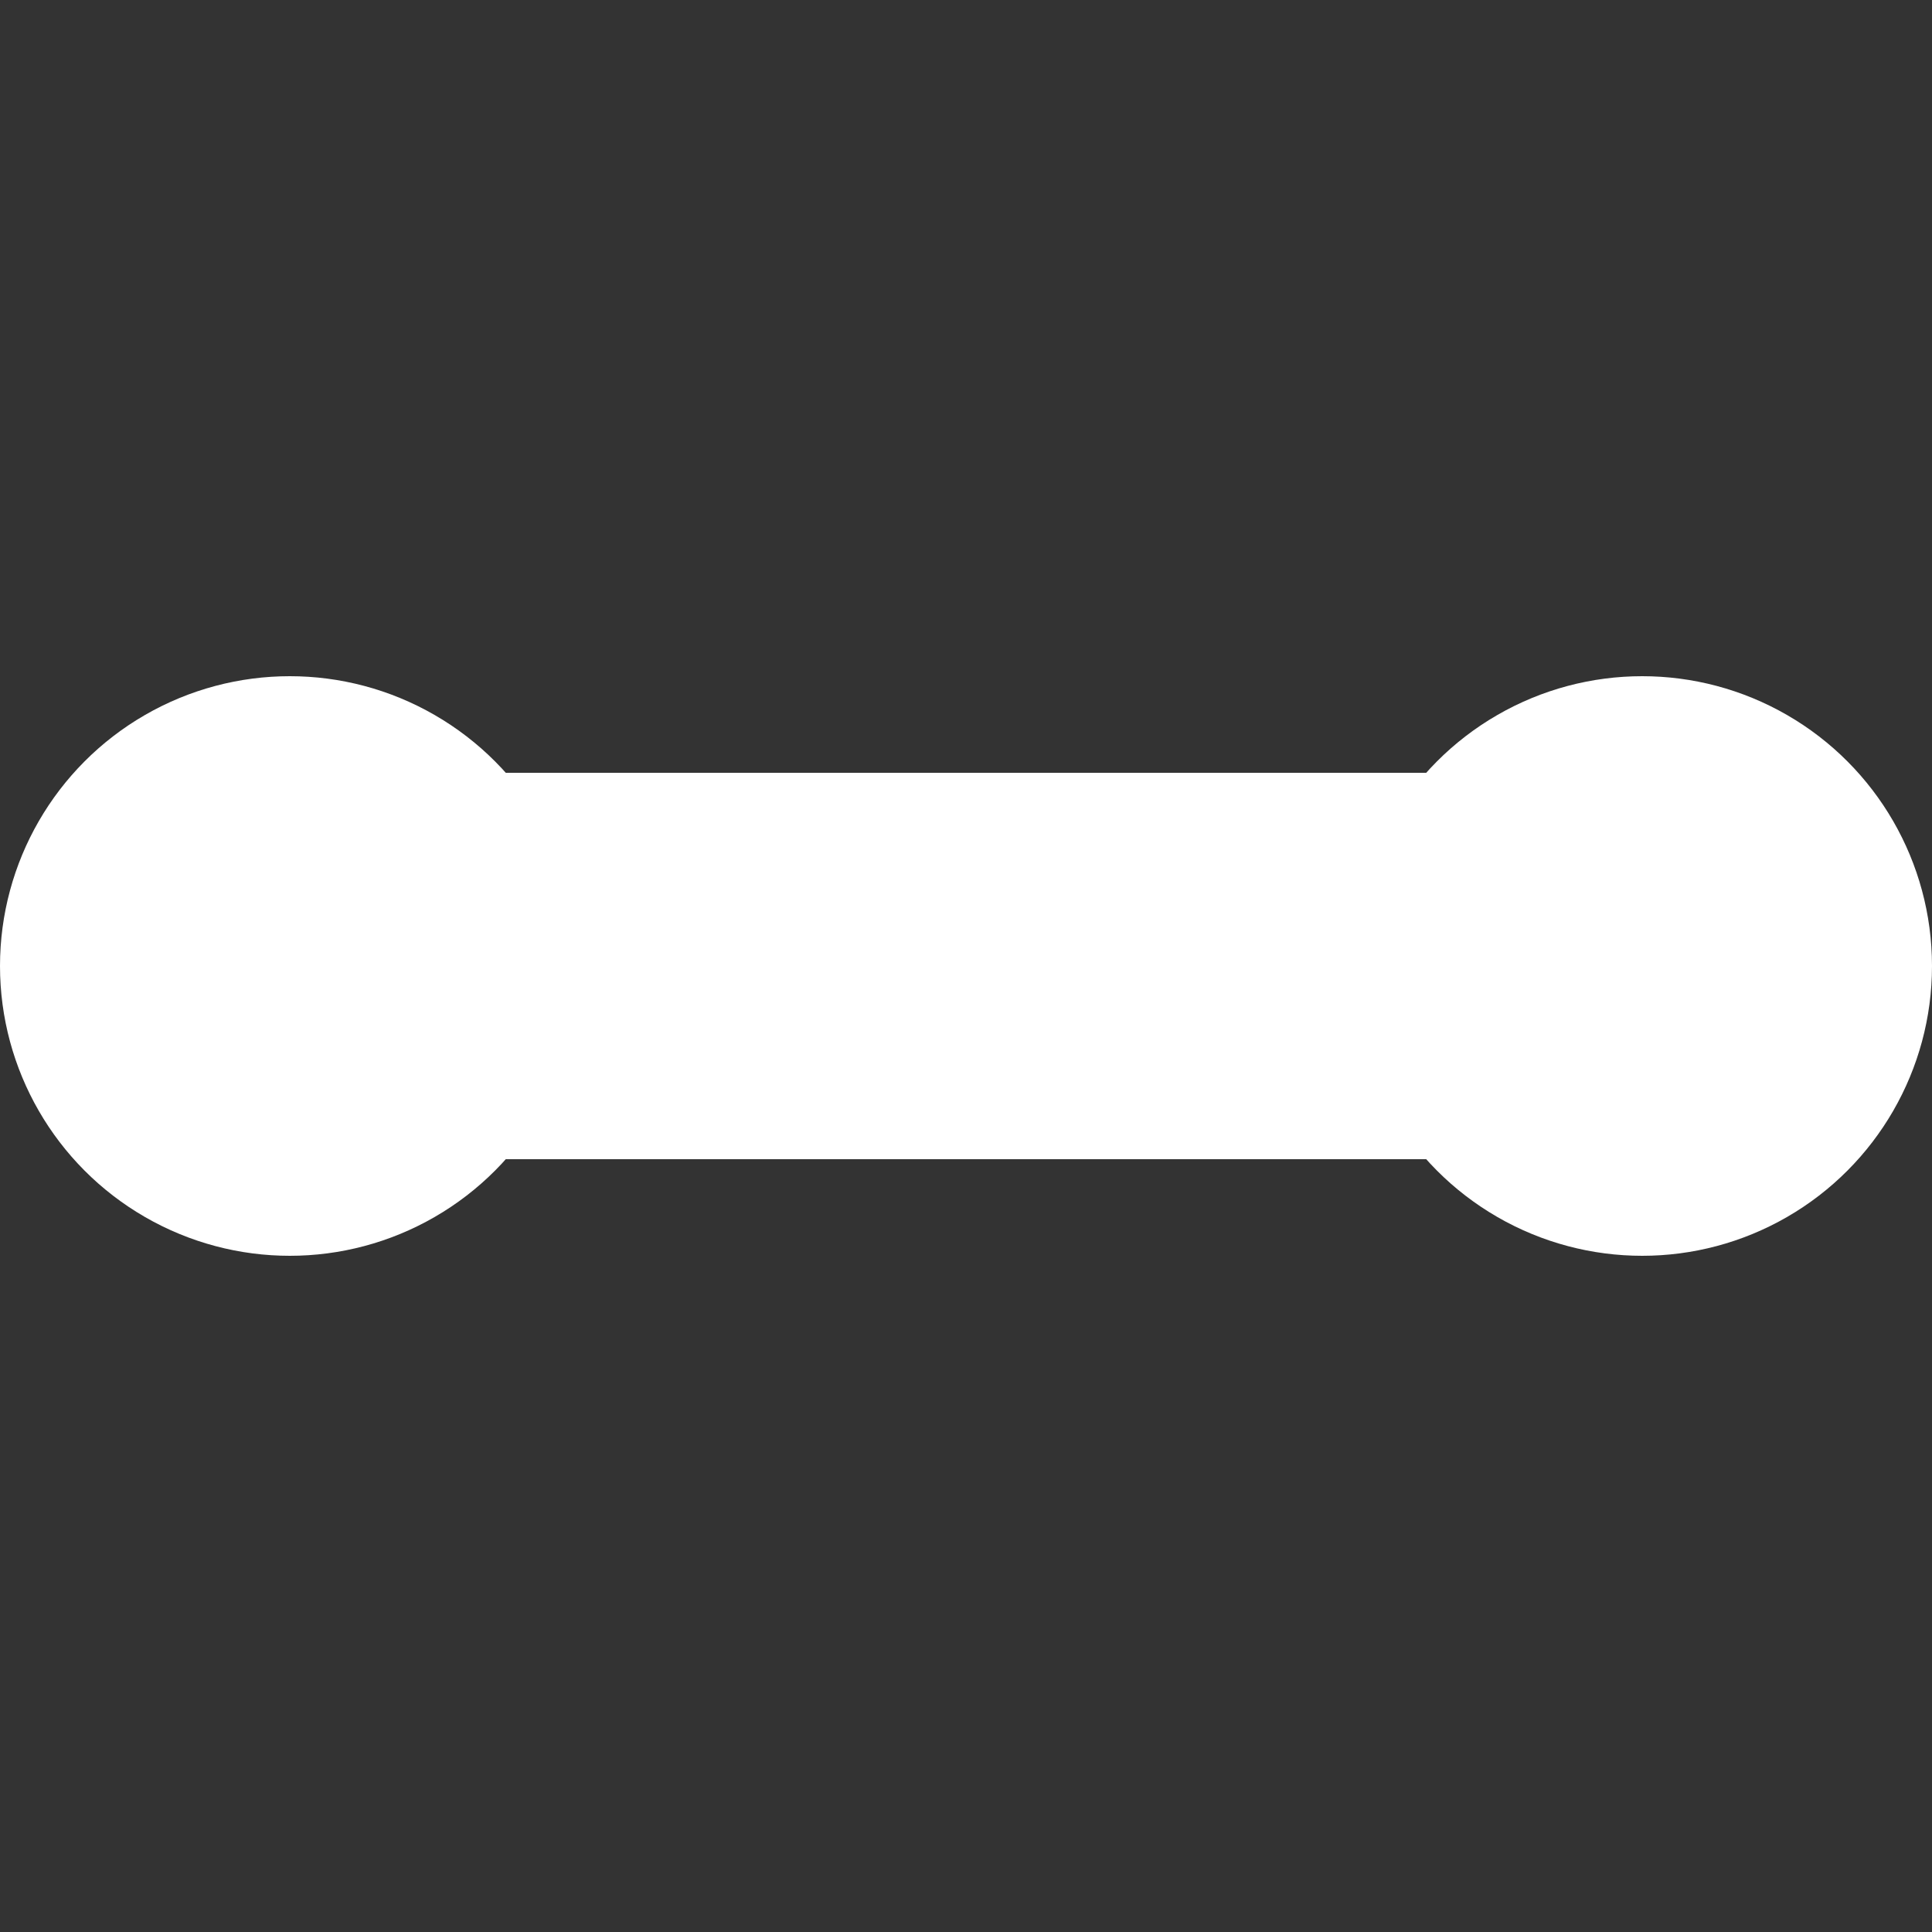 <?xml version="1.0" encoding="UTF-8" standalone="no"?>
<!-- Created with Inkscape (http://www.inkscape.org/) -->

<svg
   width="100mm"
   height="100mm"
   viewBox="0 0 100 100"
   version="1.1"
   id="svg2346"
   inkscape:version="1.1.1 (3bf5ae0d25, 2021-09-20)"
   sodipodi:docname="protein.dumbbell.svg"
   xmlns:inkscape="http://www.inkscape.org/namespaces/inkscape"
   xmlns:sodipodi="http://sodipodi.sourceforge.net/DTD/sodipodi-0.dtd"
   xmlns="http://www.w3.org/2000/svg"
   xmlns:svg="http://www.w3.org/2000/svg">
  <rect x="0" y="0" width="100" height="100" fill="#333333" stroke="none"/>
  <sodipodi:namedview
     id="namedview2348"
     pagecolor="#505050"
     bordercolor="#ffffff"
     borderopacity="1"
     inkscape:pageshadow="0"
     inkscape:pageopacity="0"
     inkscape:pagecheckerboard="1"
     inkscape:document-units="mm"
     showgrid="false"
     width="100mm"
     inkscape:zoom="1.9602991"
     inkscape:cx="107.8917"
     inkscape:cy="176.75874"
     inkscape:window-width="1916"
     inkscape:window-height="1037"
     inkscape:window-x="0"
     inkscape:window-y="0"
     inkscape:window-maximized="1"
     inkscape:current-layer="layer1" />
  <defs
     id="defs2343" />
  <g
     inkscape:label="Layer 1"
     inkscape:groupmode="layer"
     id="layer1">
    <rect
       style="fill:#ffffff;stroke-width:0.279"
       id="rect2602"
       width="60"
       height="20"
       x="20"
       y="40" />
    <circle
       style="fill:#ffffff;stroke-width:0.438"
       id="path2708"
       cx="15"
       cy="50"
       r="15" />
    <circle
       style="fill:#ffffff;stroke-width:0.438"
       id="path2708-6"
       cx="85"
       cy="50"
       r="15" />
  </g>
</svg>
